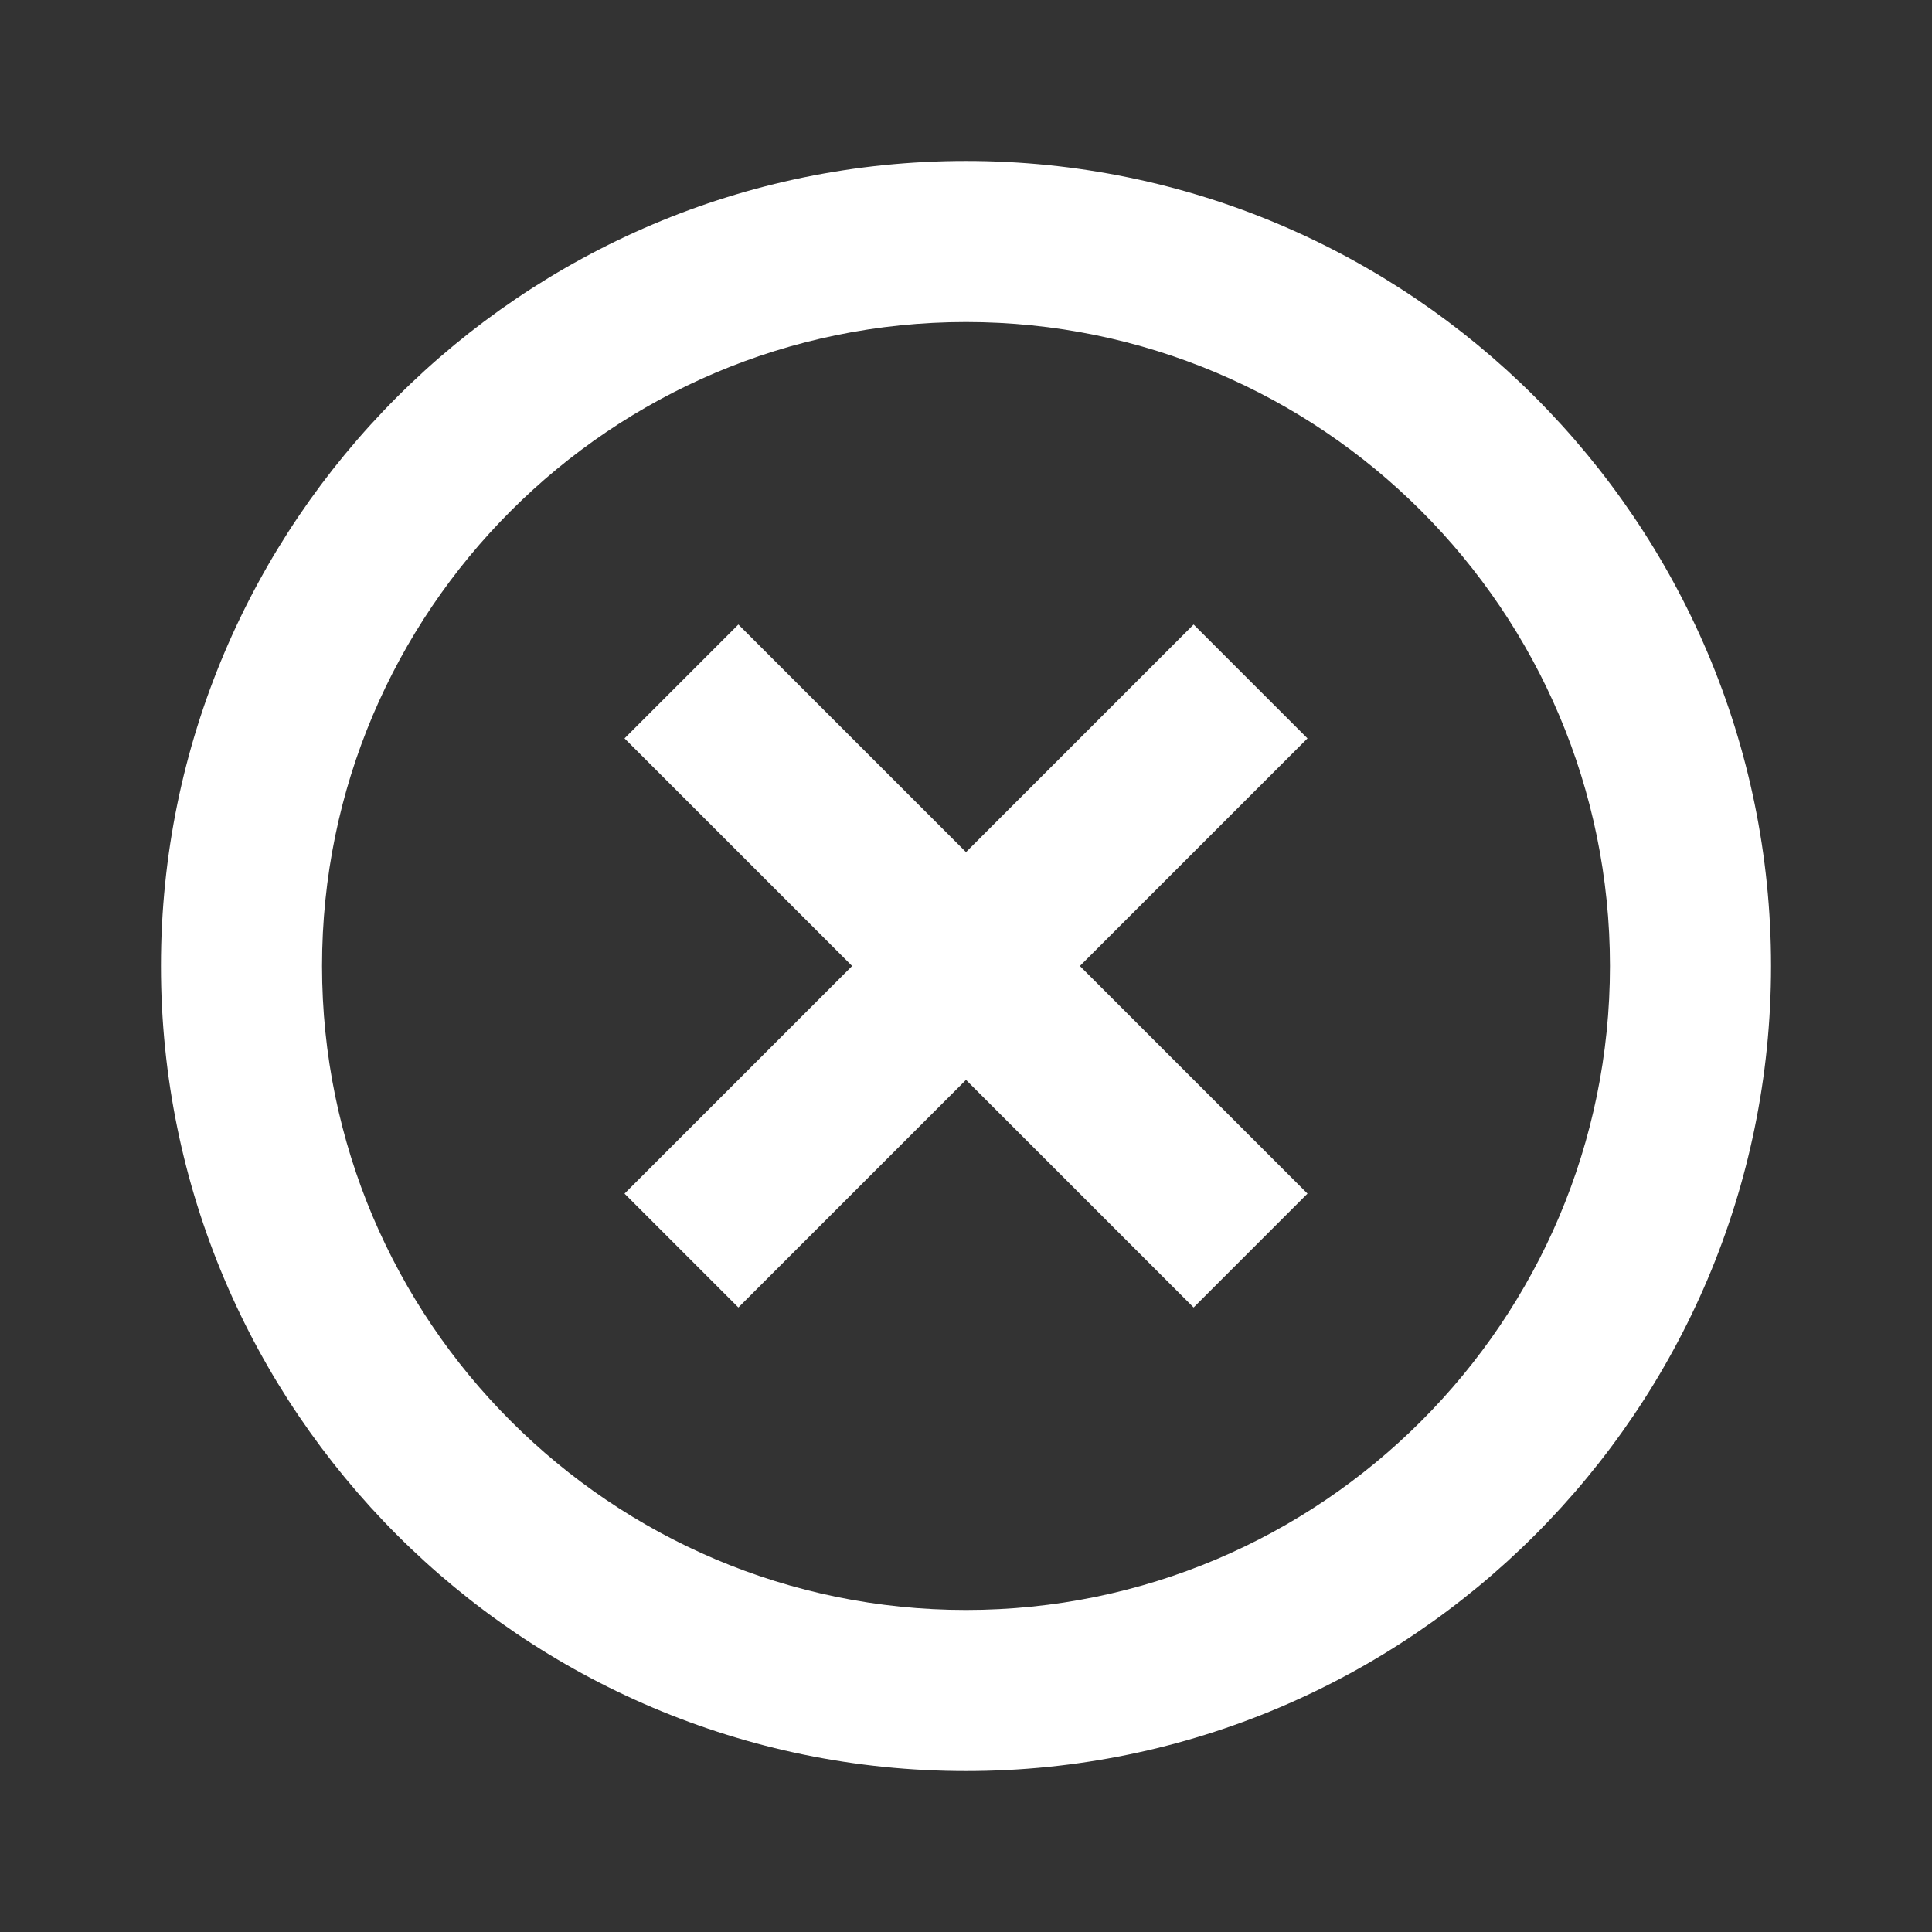 <svg width="16" height="16" viewBox="0 0 16 16" fill="none" xmlns="http://www.w3.org/2000/svg">
<rect x="0" y="0" width="16" height="16" fill="#333333" stroke="none"/>
<path d="M6.115 10.828L8 8.943L9.885 10.828L10.828 9.885L8.943 8L10.828 6.115L9.885 5.172L8 7.057L6.115 5.172L5.172 6.115L7.057 8L5.172 9.885L6.115 10.828Z" fill="white"/>
<path d="M8 14.667C11.676 14.667 14.667 11.676 14.667 8C14.667 4.324 11.676 1.333 8 1.333C4.324 1.333 1.333 4.324 1.333 8C1.333 11.676 4.324 14.667 8 14.667ZM8 2.667C10.941 2.667 13.333 5.059 13.333 8C13.333 10.941 10.941 13.333 8 13.333C5.059 13.333 2.667 10.941 2.667 8C2.667 5.059 5.059 2.667 8 2.667Z" fill="white"/>
</svg>
